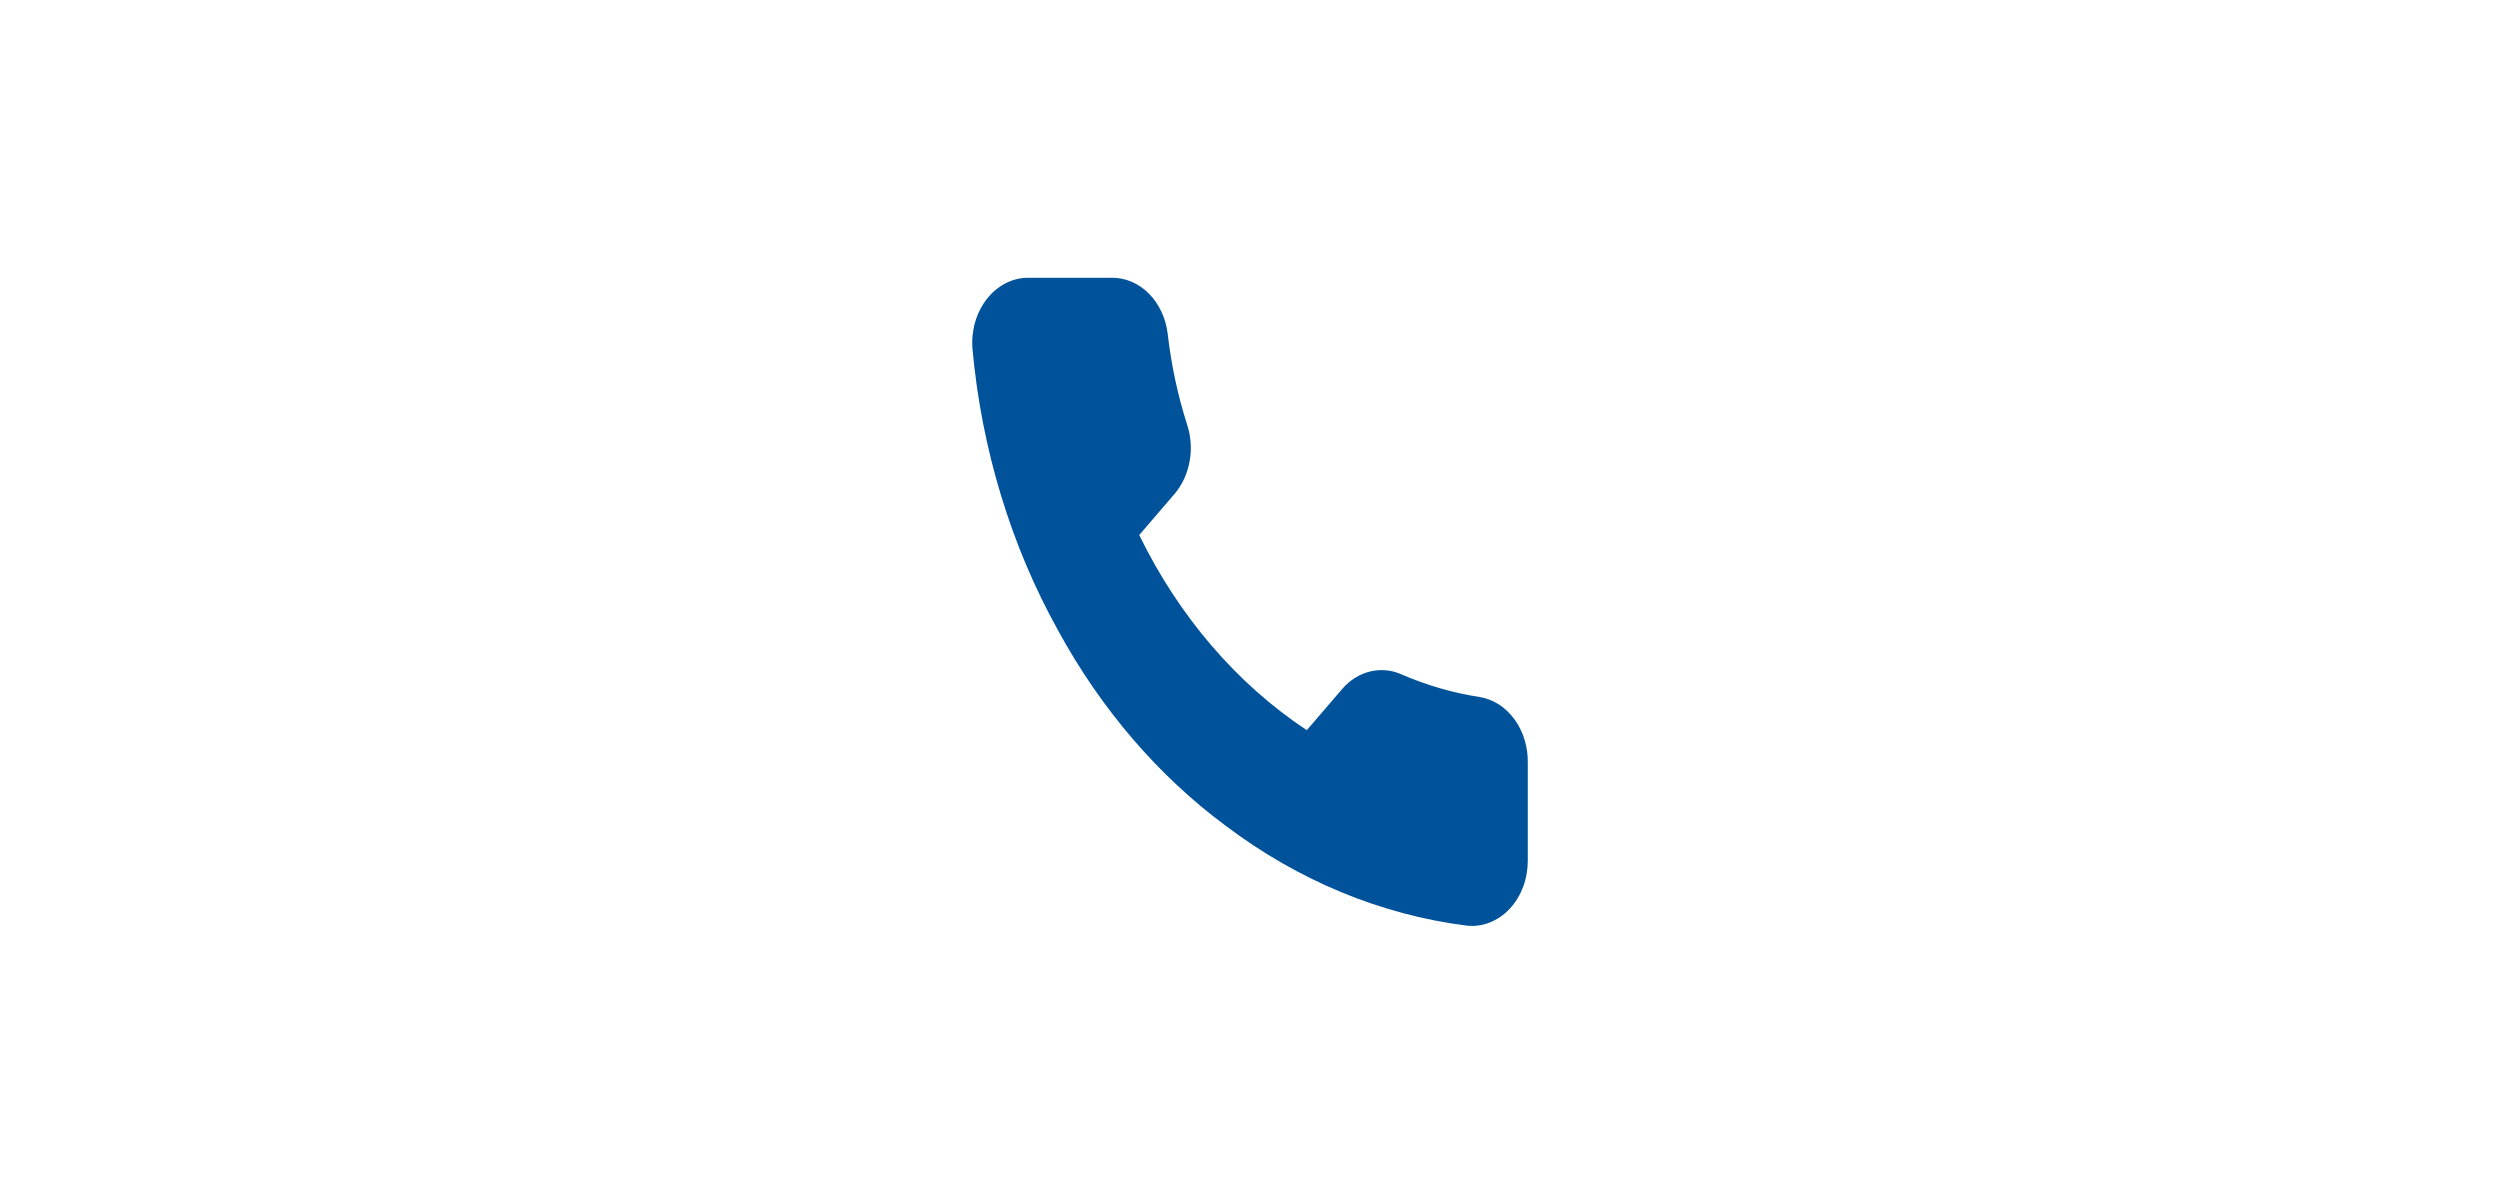 <svg width="54" height="26" viewBox="0 0 54 26" fill="none" xmlns="http://www.w3.org/2000/svg">
<path d="M33 16.482V18.589C33 18.785 32.966 18.979 32.899 19.158C32.831 19.337 32.733 19.498 32.609 19.63C32.485 19.763 32.339 19.863 32.179 19.926C32.02 19.989 31.852 20.012 31.684 19.994C29.828 19.759 28.044 19.021 26.477 17.838C25.02 16.759 23.784 15.32 22.857 13.622C21.837 11.79 21.203 9.703 21.005 7.532C20.99 7.337 21.01 7.141 21.063 6.957C21.117 6.772 21.203 6.602 21.316 6.458C21.428 6.314 21.566 6.199 21.719 6.12C21.872 6.041 22.038 6 22.206 6H24.016C24.308 5.997 24.592 6.117 24.814 6.34C25.036 6.562 25.181 6.871 25.222 7.208C25.299 7.883 25.44 8.545 25.645 9.182C25.726 9.434 25.744 9.707 25.695 9.97C25.647 10.233 25.535 10.474 25.373 10.665L24.607 11.557C25.466 13.316 26.716 14.772 28.227 15.772L28.993 14.88C29.157 14.691 29.364 14.561 29.59 14.505C29.816 14.449 30.05 14.469 30.266 14.564C30.814 14.802 31.383 14.967 31.962 15.056C32.255 15.104 32.523 15.276 32.714 15.539C32.905 15.802 33.007 16.137 33 16.482Z" fill="#00529A"/>
</svg>
